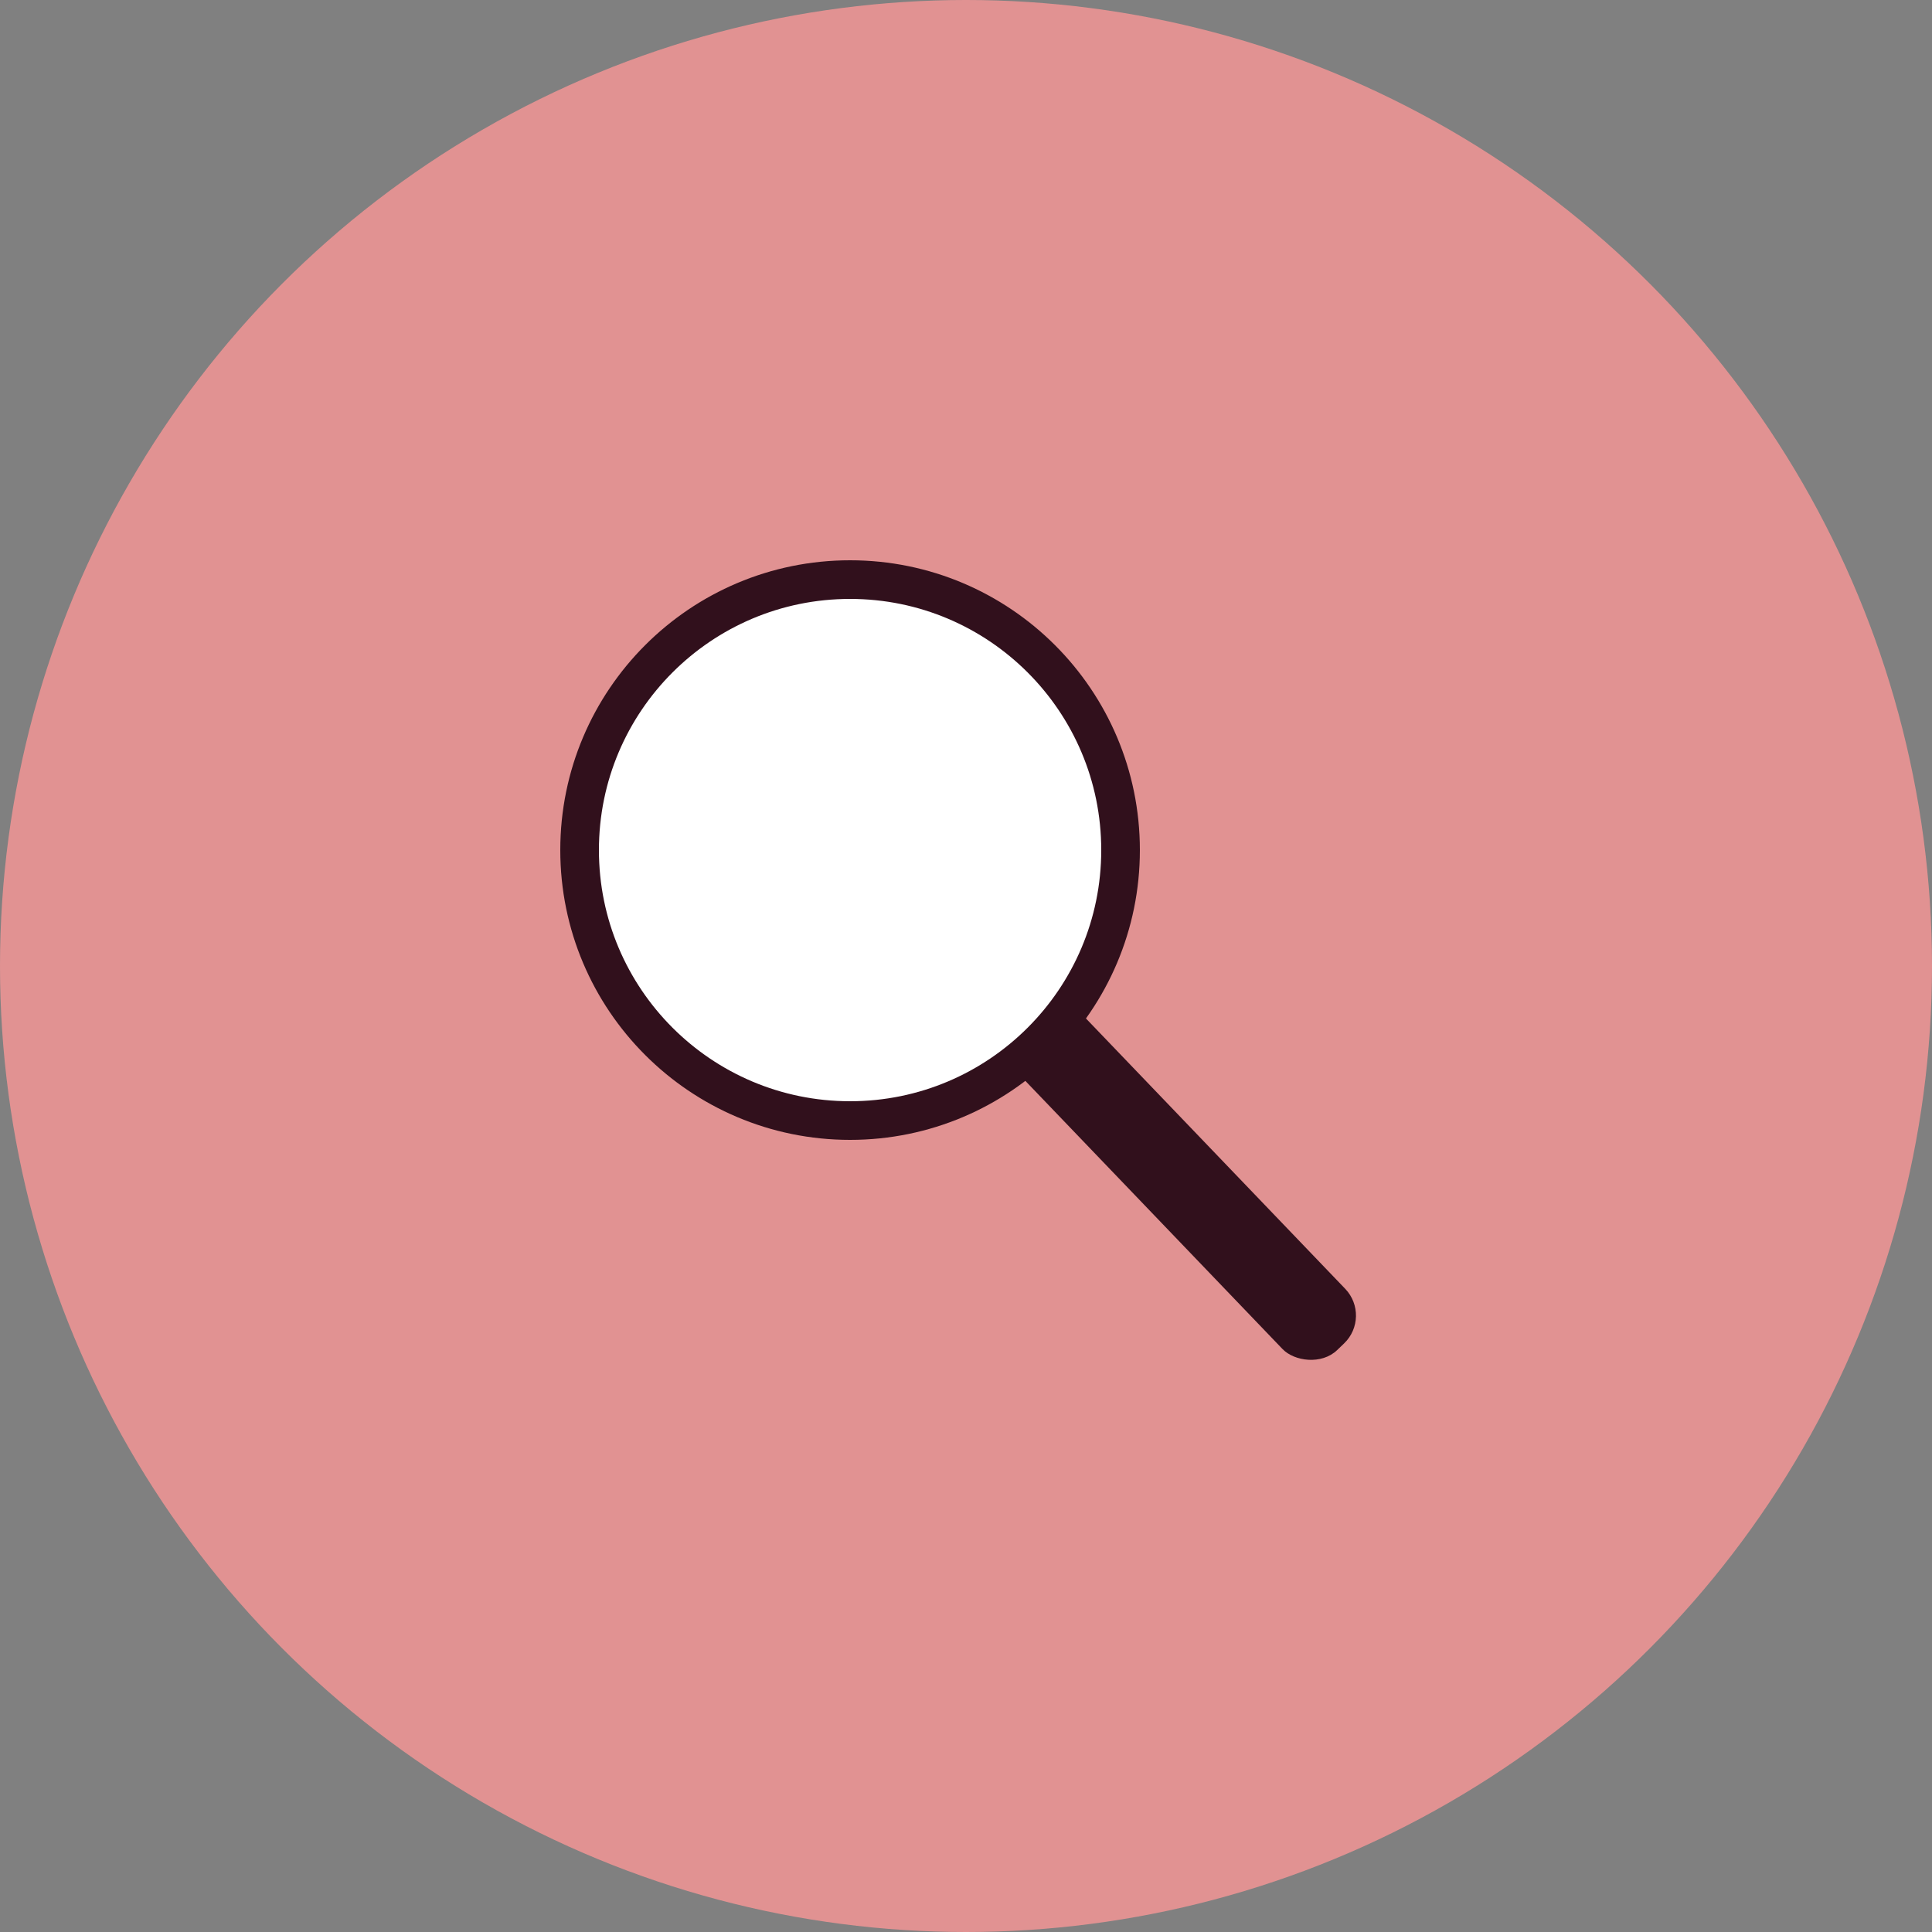 <svg width="200" height="200" viewBox="0 0 200 200" fill="none" xmlns="http://www.w3.org/2000/svg">
<rect x="0" y="0" width="200" height="200" fill="#808080" stroke="none"/>
<circle cx="100" cy="100" r="100" fill="#E19292"/>
<rect x="94" y="99.229" width="9" height="60" rx="4" transform="rotate(-43.801 94 99.229)" fill="#31101C"/>
<circle cx="88" cy="88" r="28" fill="white" stroke="#31101C" stroke-width="4"/>
</svg>
